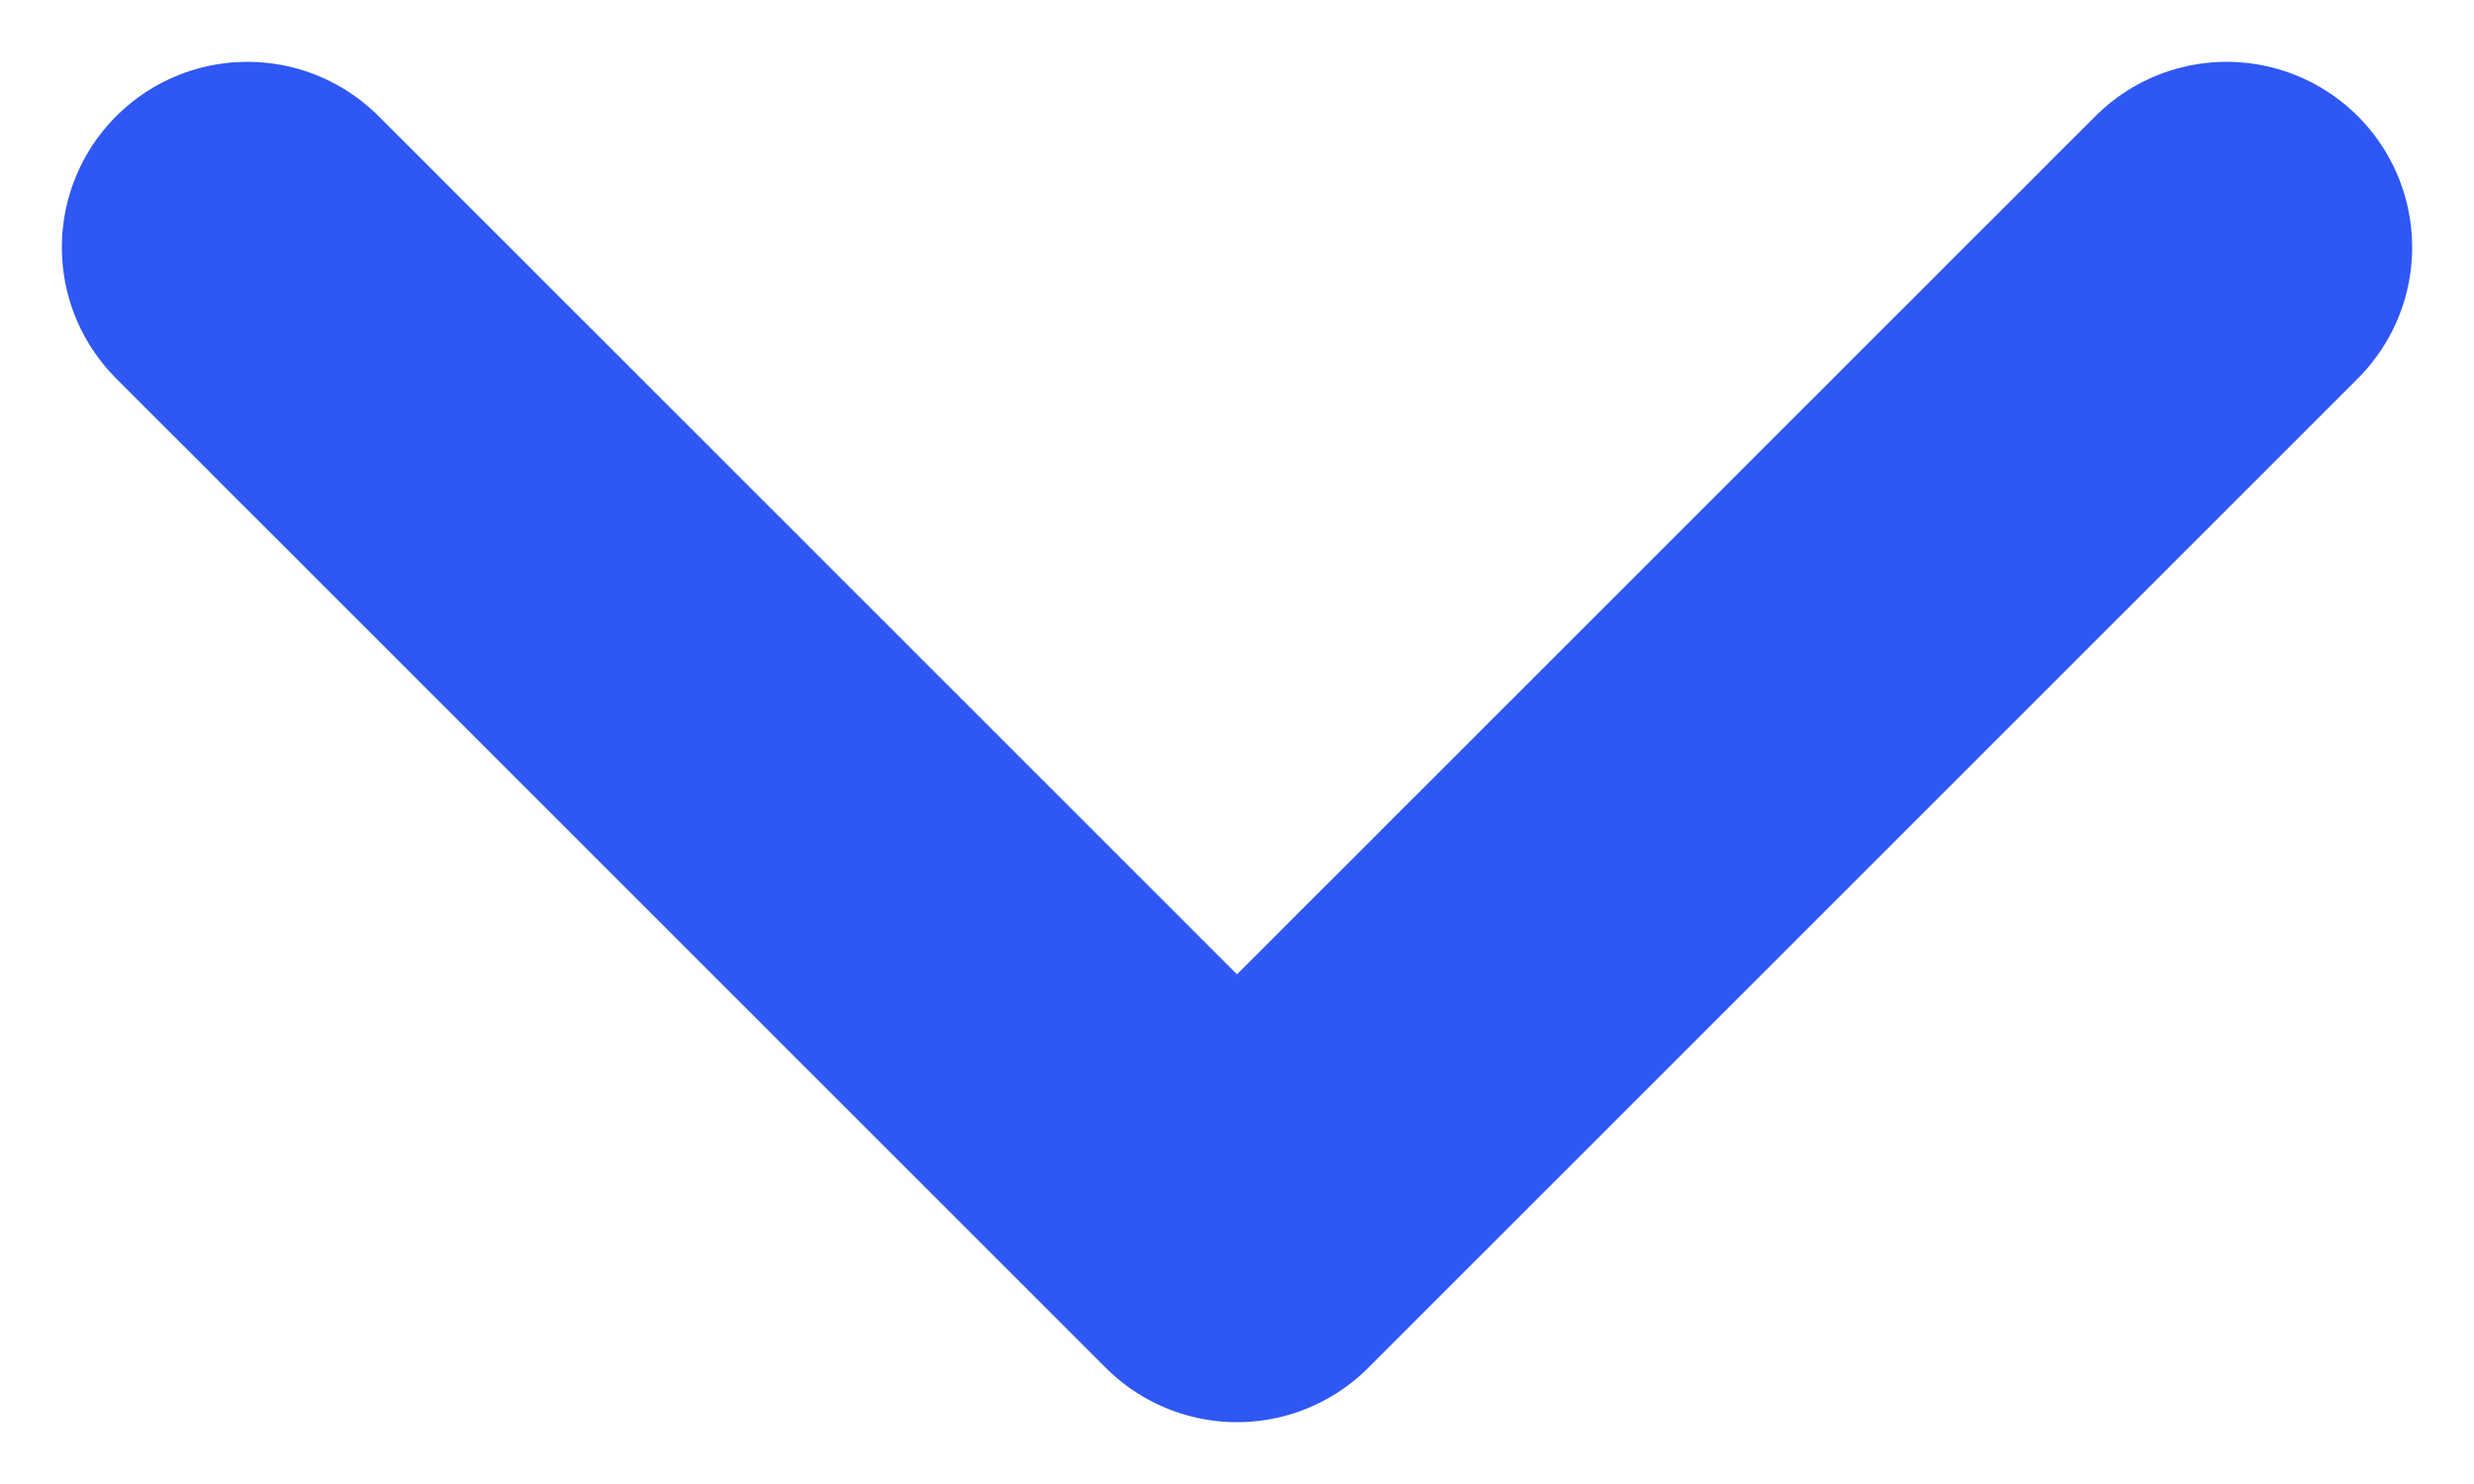 <svg width="10" height="6" viewBox="0 0 10 6" fill="none" xmlns="http://www.w3.org/2000/svg">
<path d="M1 1L5 5L9 1" stroke="#2F57F4" stroke-width="1.5" stroke-linecap="round" stroke-linejoin="round"/>
</svg>
